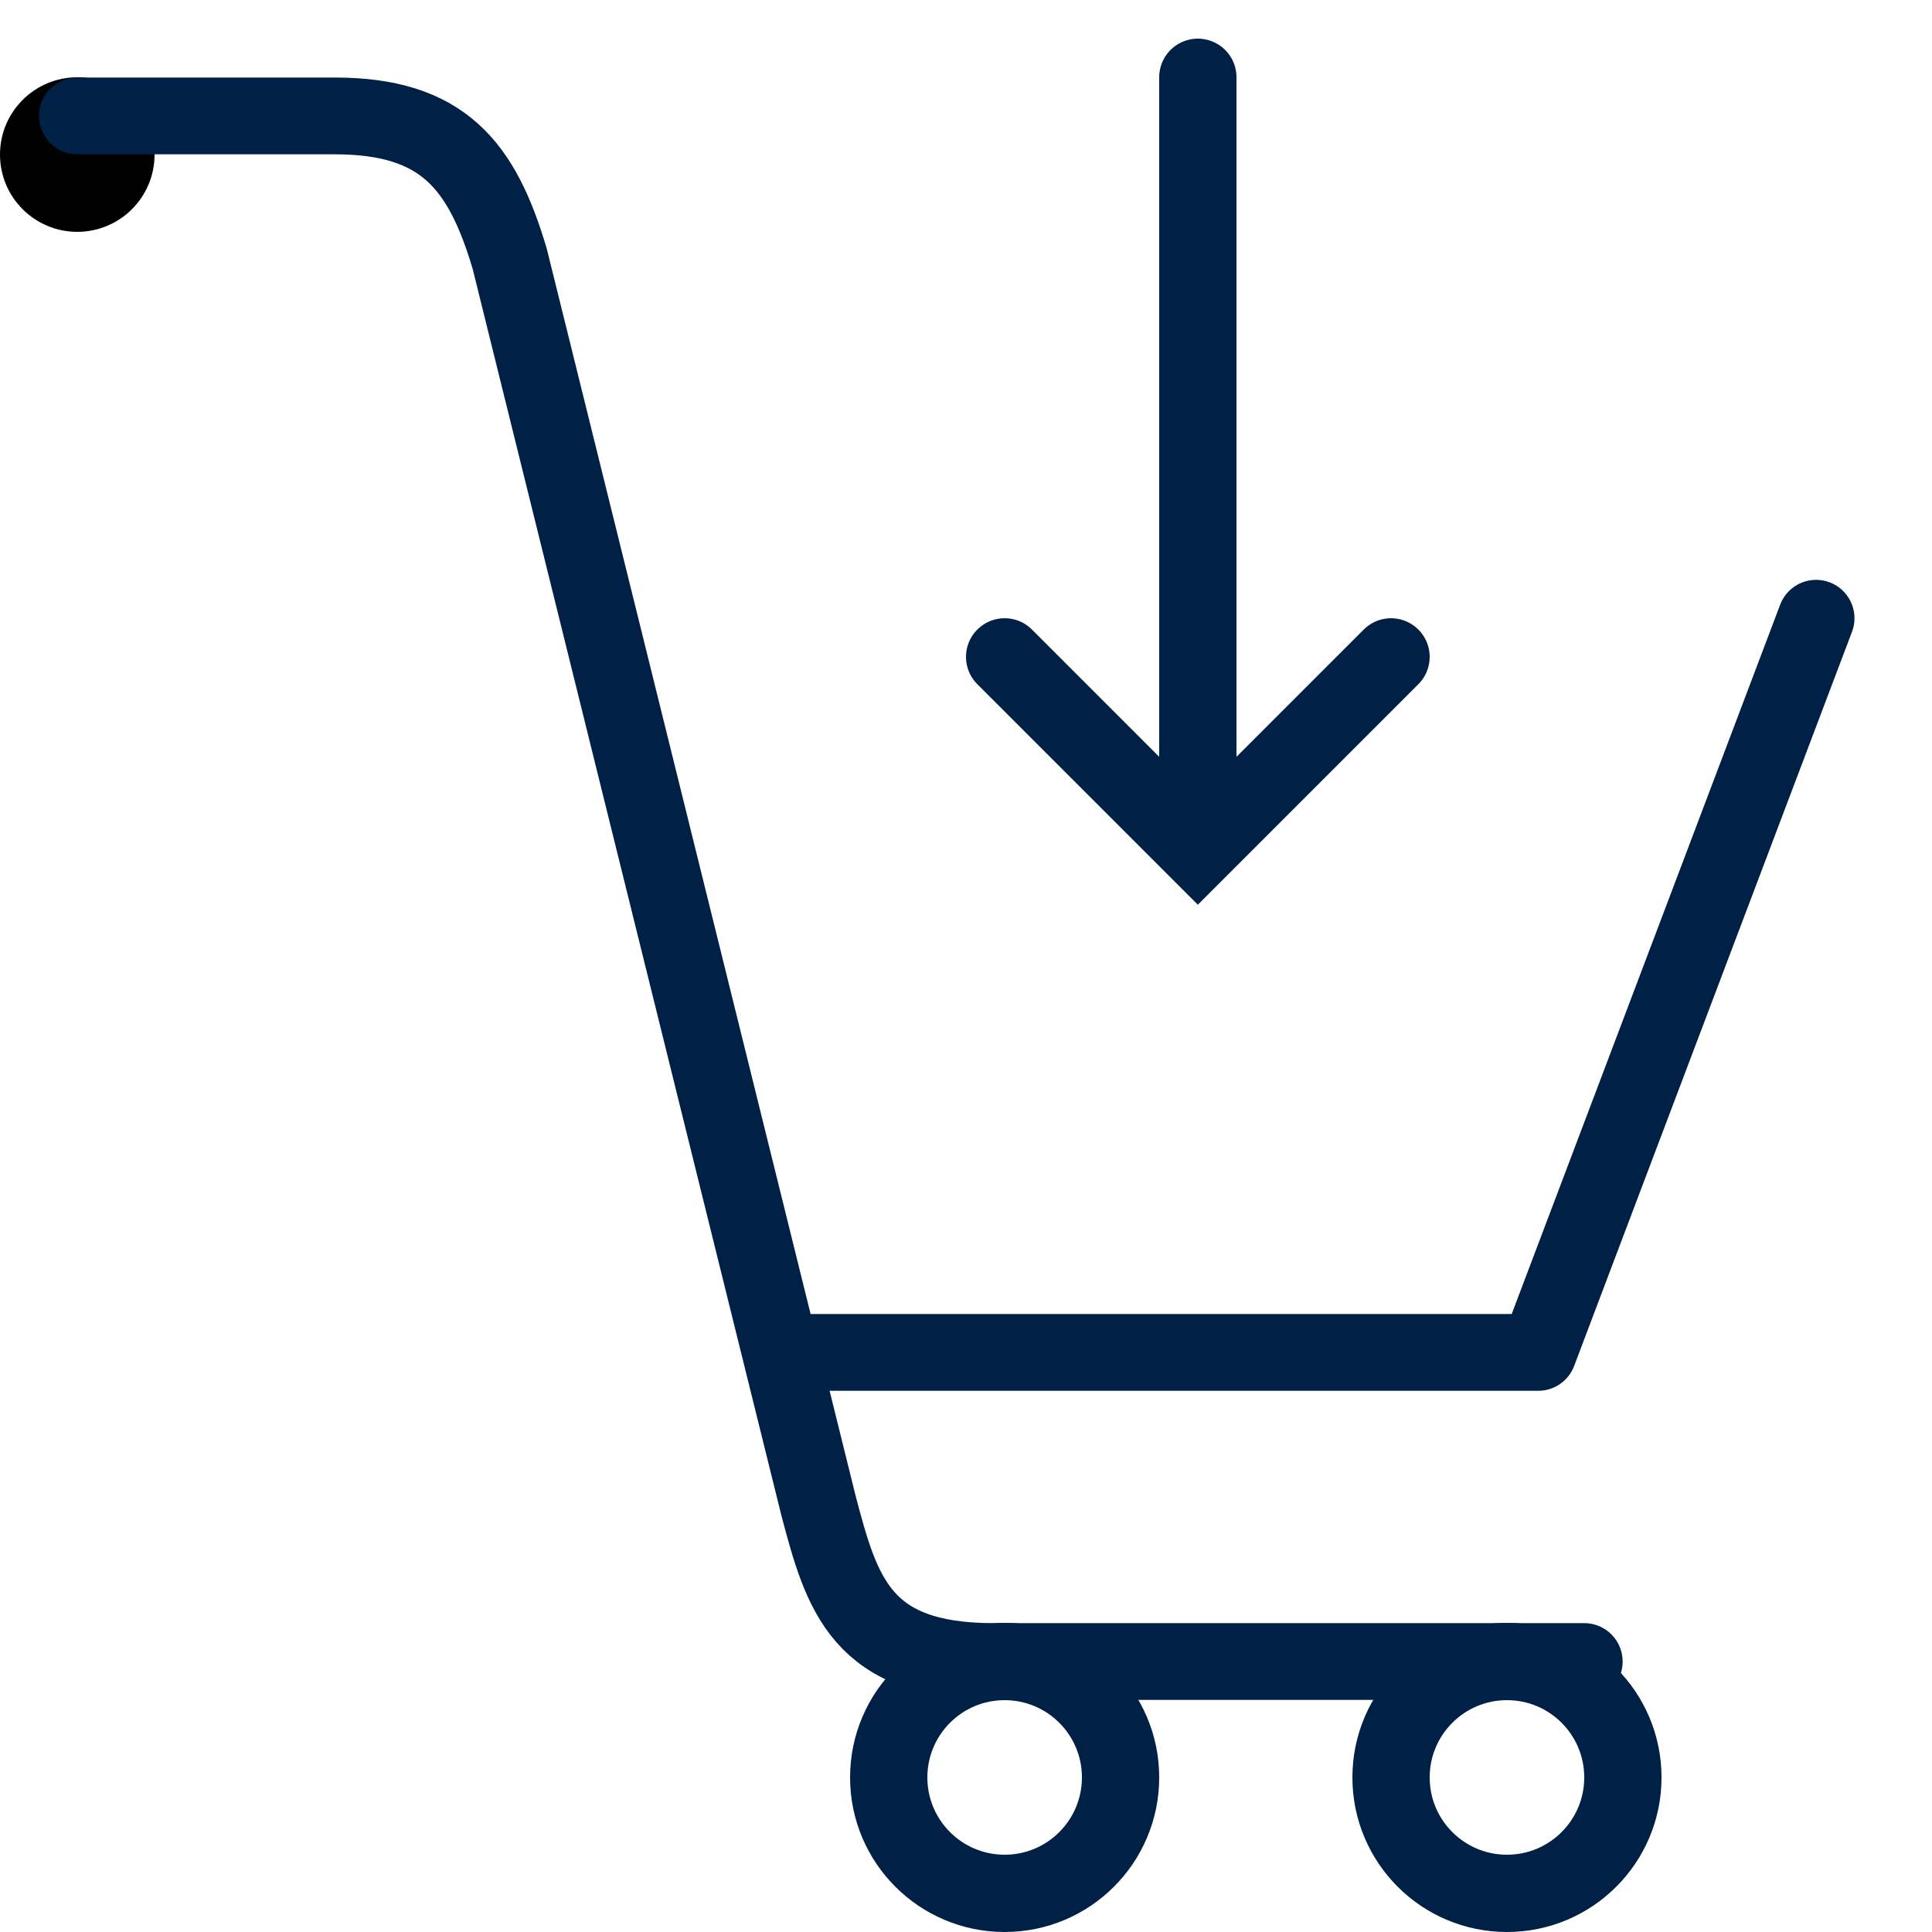 <svg xmlns="http://www.w3.org/2000/svg" xmlns:xlink="http://www.w3.org/1999/xlink" id="Layer_1" width="50" height="50" x="0" y="0" enable-background="new 0 0 50 50" version="1.1" viewBox="0 0 50 50" xml:space="preserve"><circle cx="39" cy="46" r="3" fill="none" stroke="#002145" stroke-miterlimit="10" stroke-width="2"/><circle cx="26" cy="46" r="3" fill="none" stroke="#002145" stroke-miterlimit="10" stroke-width="2"/><circle cx="2" cy="4" r="2"/><path fill="none" stroke="#002145" stroke-linecap="round" stroke-linejoin="round" stroke-miterlimit="10" stroke-width="1.987" d="M41,43c0,0-12.668,0-15.291,0c-3.42,0-3.922-1.744-4.524-4.025L13.191,6.696C12.472,4.273,11.459,3,8.664,3c0,0-4.754,0-6.664,0"/><polyline fill="none" stroke="#002145" stroke-linecap="round" stroke-linejoin="round" stroke-miterlimit="10" stroke-width="1.987" points="47 16 39.809 35 20.641 35"/><polyline fill="none" stroke="#002145" stroke-linecap="round" stroke-miterlimit="10" stroke-width="2" points="36 17 31 22 26 17"/><line x1="31" x2="31" y1="2" y2="21.667" fill="none" stroke="#002145" stroke-linecap="round" stroke-miterlimit="10" stroke-width="2"/></svg>